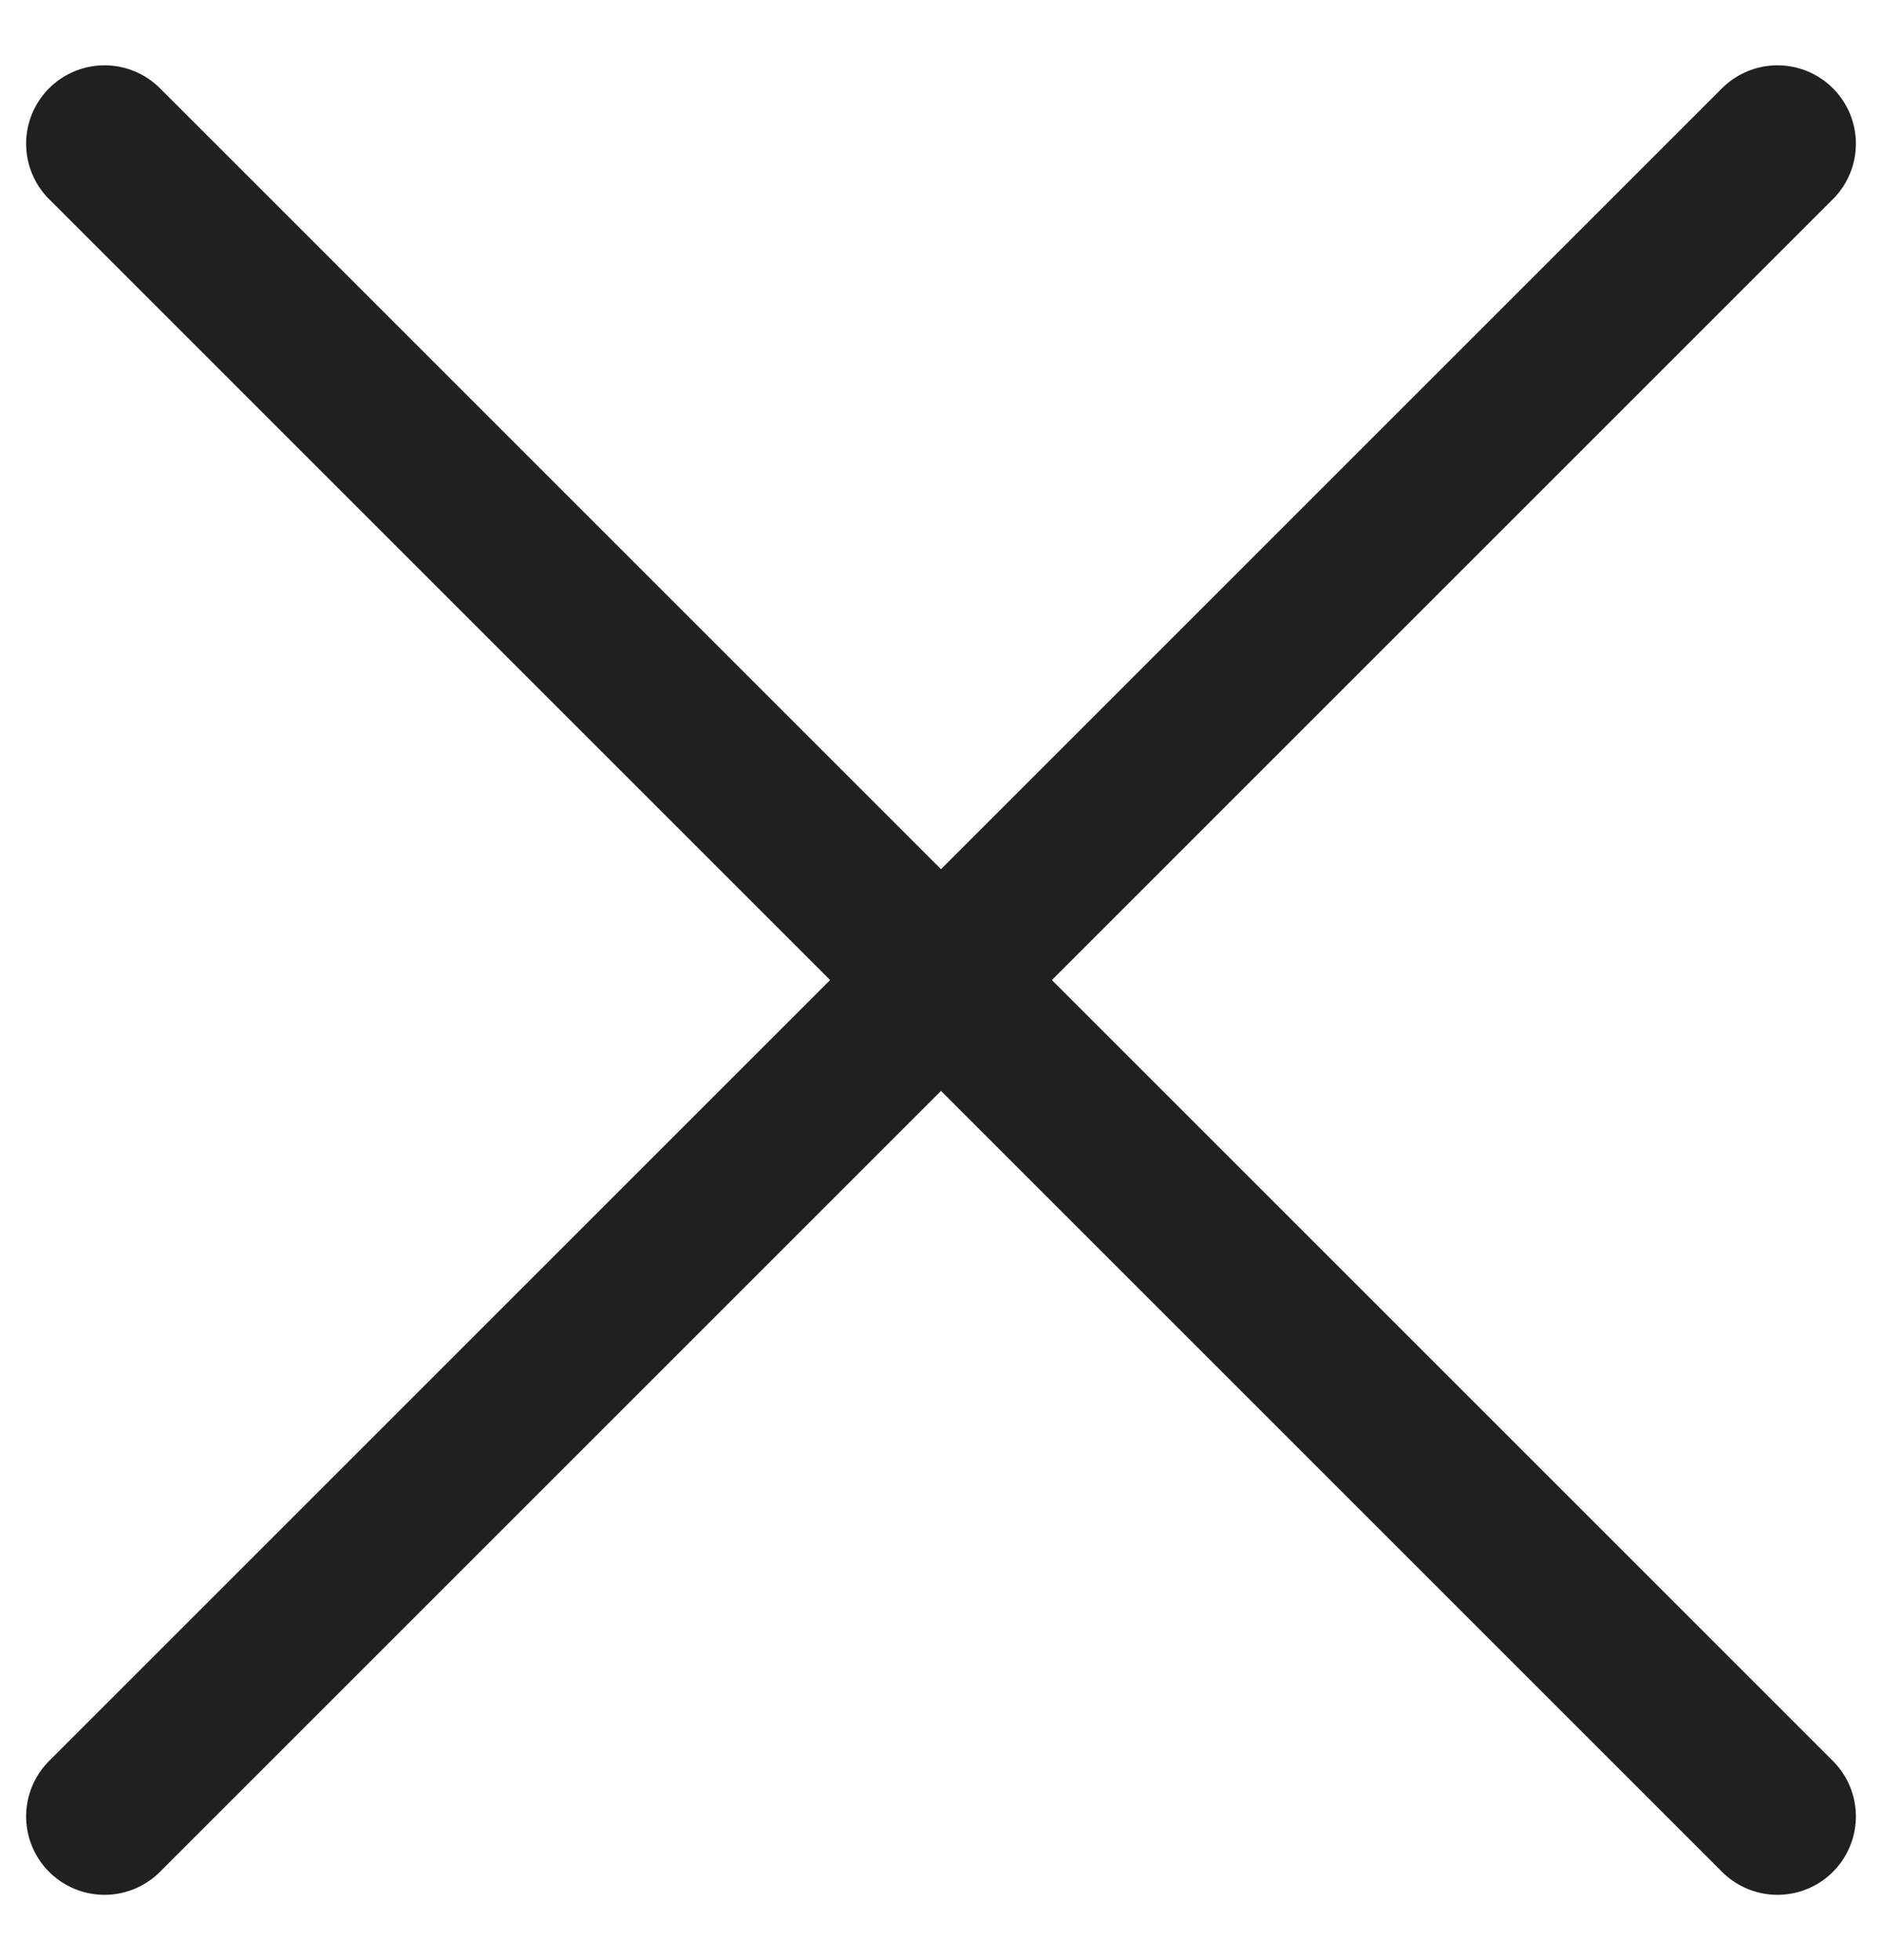 <svg width="24" height="25" viewBox="0 0 24 25" fill="none" xmlns="http://www.w3.org/2000/svg">
<path d="M22.667 23.167L1.333 1.833M22.667 1.833L1.333 23.167" stroke="#202020" stroke-width="2" stroke-linecap="round"/>
</svg>
